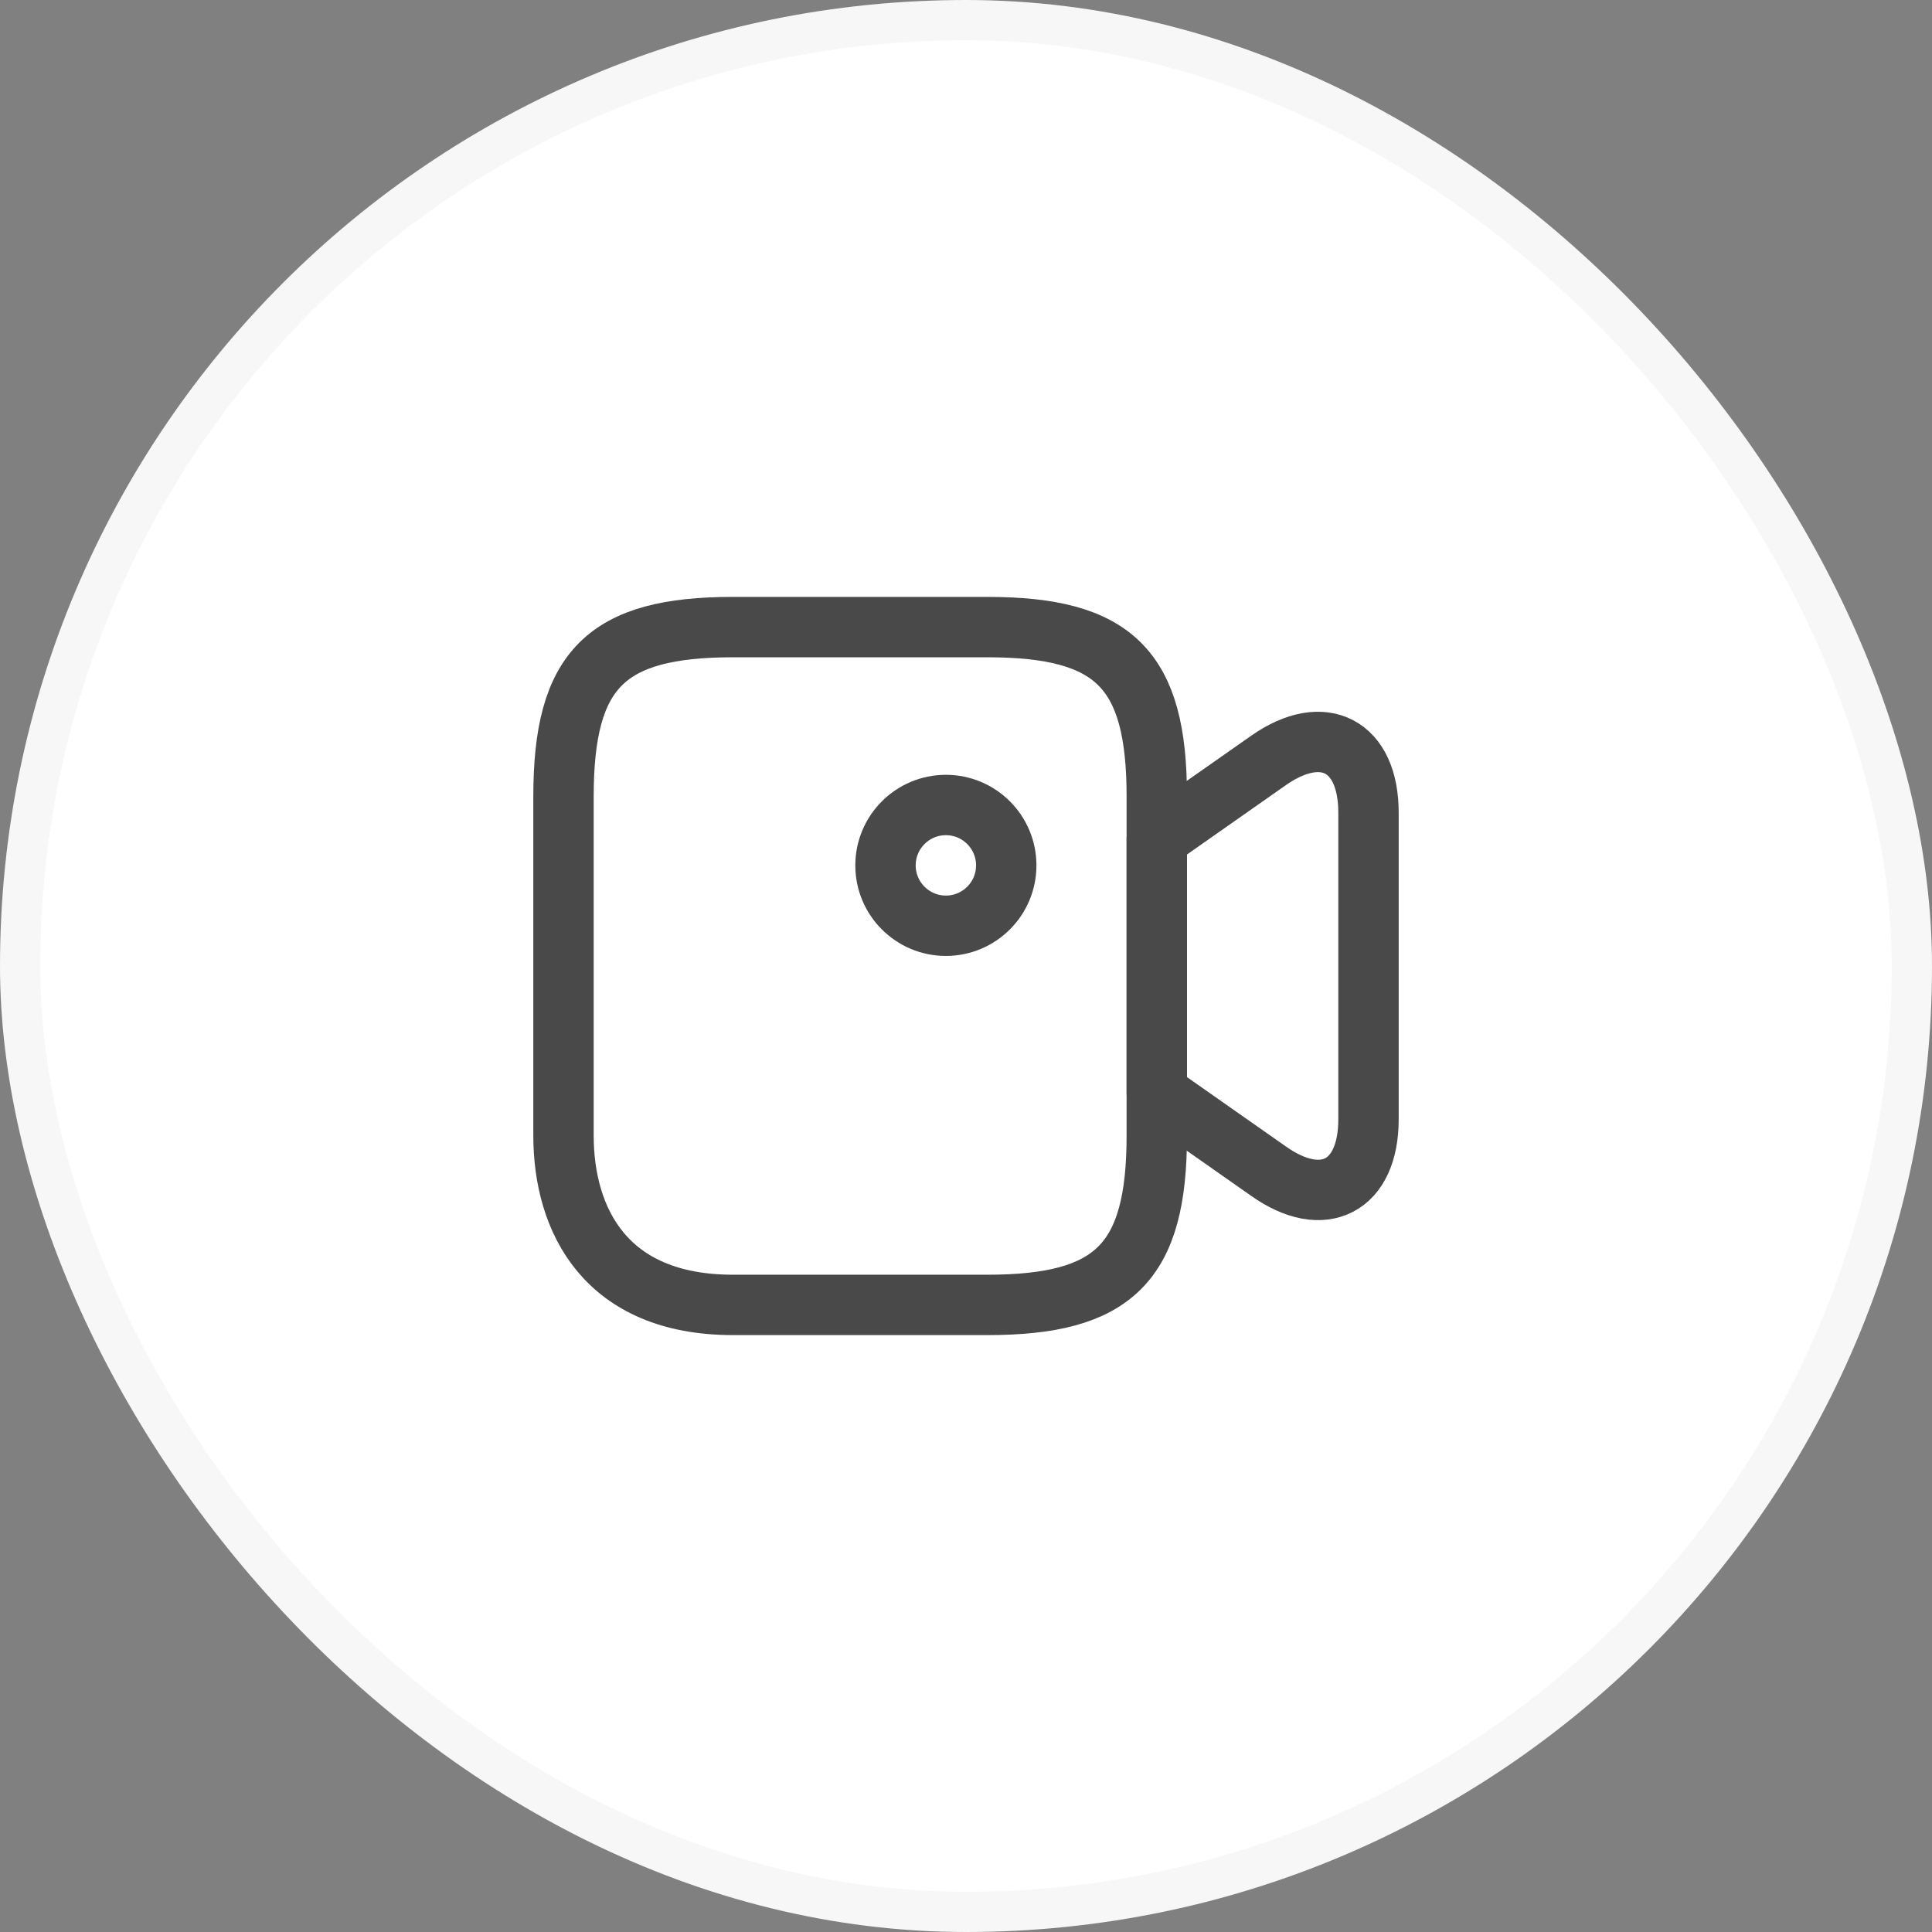 <svg width="48" height="48" viewBox="0 0 48 48" fill="none" xmlns="http://www.w3.org/2000/svg">
<rect x="0" y="0" width="48" height="48" fill="#808080" stroke="none"/>
<rect x="0.5" y="0.5" width="47" height="47" rx="23.5" fill="white"/>
<rect x="0.5" y="0.5" width="47" height="47" rx="23.5" stroke="#F7F7F7"/>
<path d="M24.53 32.42H18.21C15.05 32.42 14 30.32 14 28.21V19.79C14 16.63 15.05 15.58 18.21 15.58H24.53C27.69 15.58 28.74 16.63 28.74 19.79V28.21C28.74 31.37 27.68 32.42 24.53 32.42Z" stroke="#494949" stroke-width="1.5" stroke-linecap="round" stroke-linejoin="round"/>
<path d="M31.52 29.1L28.74 27.15V20.84L31.52 18.89C32.88 17.94 34 18.52 34 20.19V27.81C34 29.48 32.88 30.06 31.52 29.1Z" stroke="#494949" stroke-width="1.5" stroke-linecap="round" stroke-linejoin="round"/>
<path d="M23.5 23C24.328 23 25 22.328 25 21.5C25 20.672 24.328 20 23.5 20C22.672 20 22 20.672 22 21.5C22 22.328 22.672 23 23.5 23Z" stroke="#494949" stroke-width="1.5" stroke-linecap="round" stroke-linejoin="round"/>
</svg>
